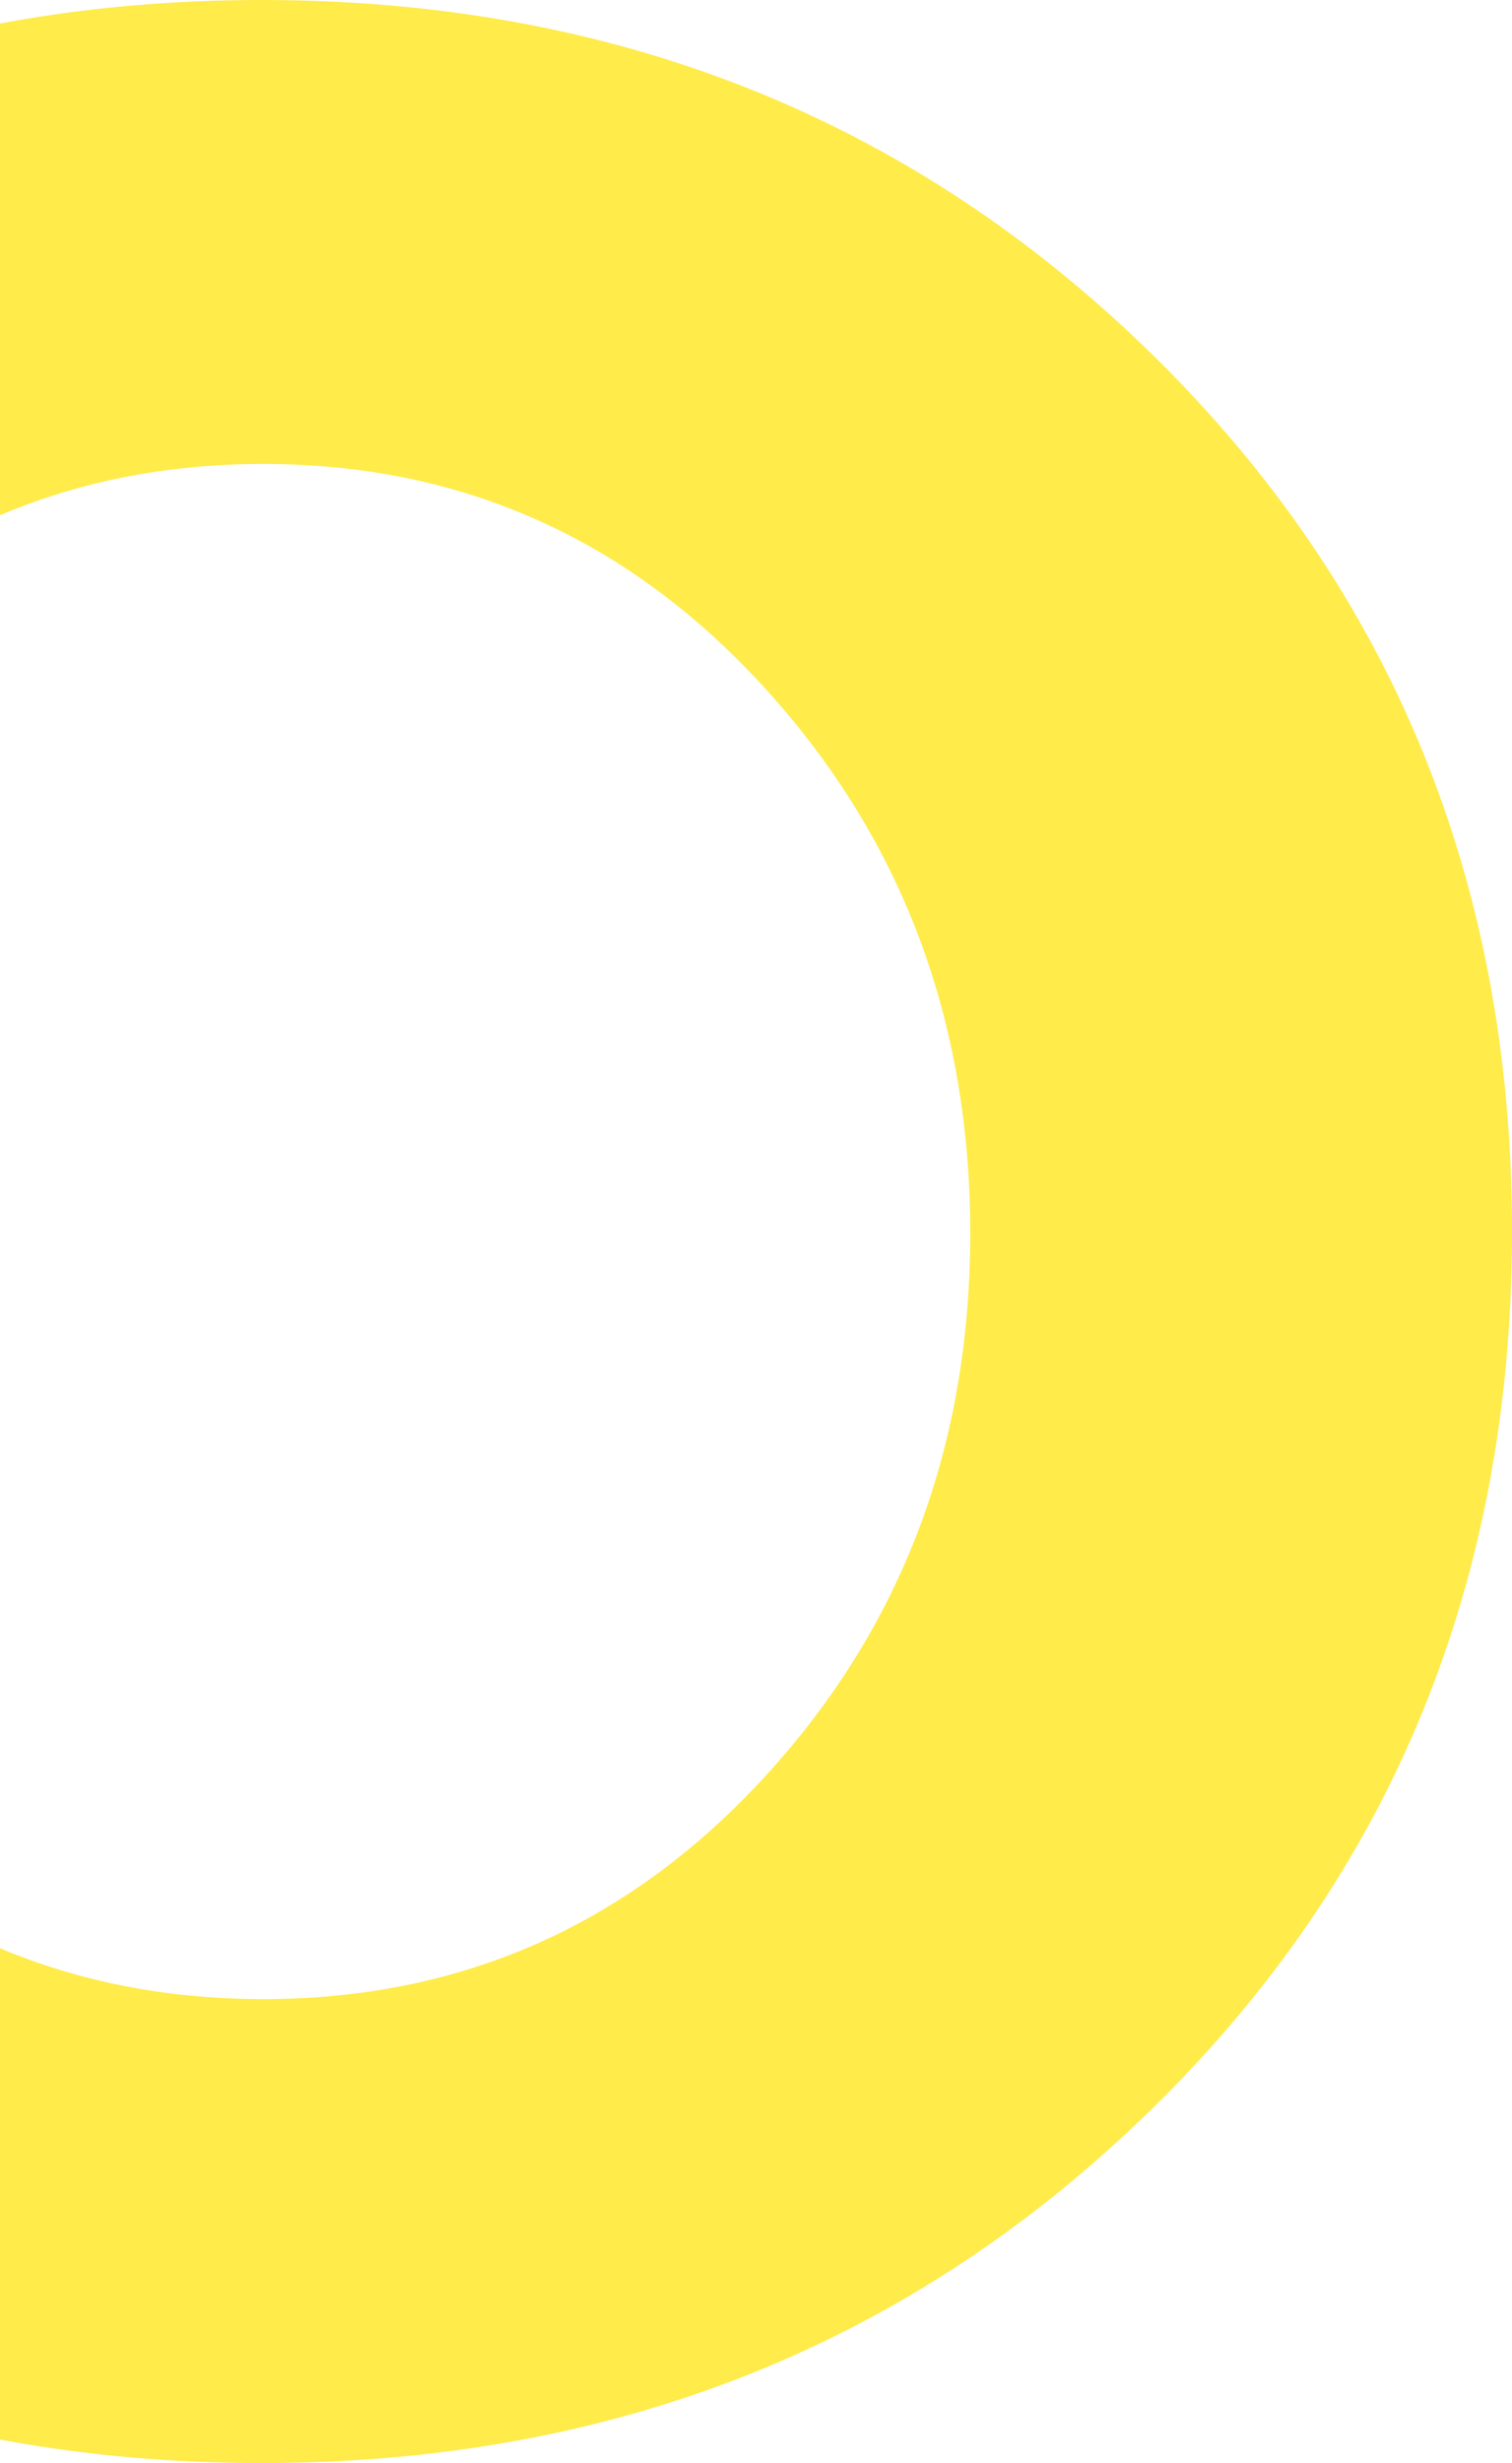 <?xml version="1.0" encoding="utf-8"?>
<svg xmlns="http://www.w3.org/2000/svg"
	xmlns:xlink="http://www.w3.org/1999/xlink"
	width="506px" height="824px" viewBox="0 0 506 824">
<path fillRule="evenodd" d="M 256.28 594.03C 210.66 643.87 154.59 668.78 88.08 668.78 21.55 668.78-34.51 643.87-80.12 594.03-125.73 544.21-148.54 483.72-148.54 412.57-148.54 341.43-125.73 280.75-80.12 230.54-34.51 180.32 21.55 155.21 88.08 155.21 154.59 155.21 210.66 180.32 256.28 230.54 301.89 280.75 324.7 341.43 324.7 412.57 324.7 483.72 301.89 544.21 256.28 594.03ZM 506.01 412C 506.01 294.84 465.7 196.87 385.13 118.12 304.54 39.37 205.34-0 87.51-0-30.34-0-129.55 39.37-210.12 118.12-290.71 196.87-330.99 294.84-330.99 412-330.99 529.17-290.71 627.13-210.12 705.87-129.55 784.62-30.34 823.99 87.51 823.99 205.34 823.99 304.54 784.62 385.13 705.87 465.7 627.13 506.01 529.17 506.01 412Z" fill="rgb(255,227,0)" opacity="0.71"/></svg>